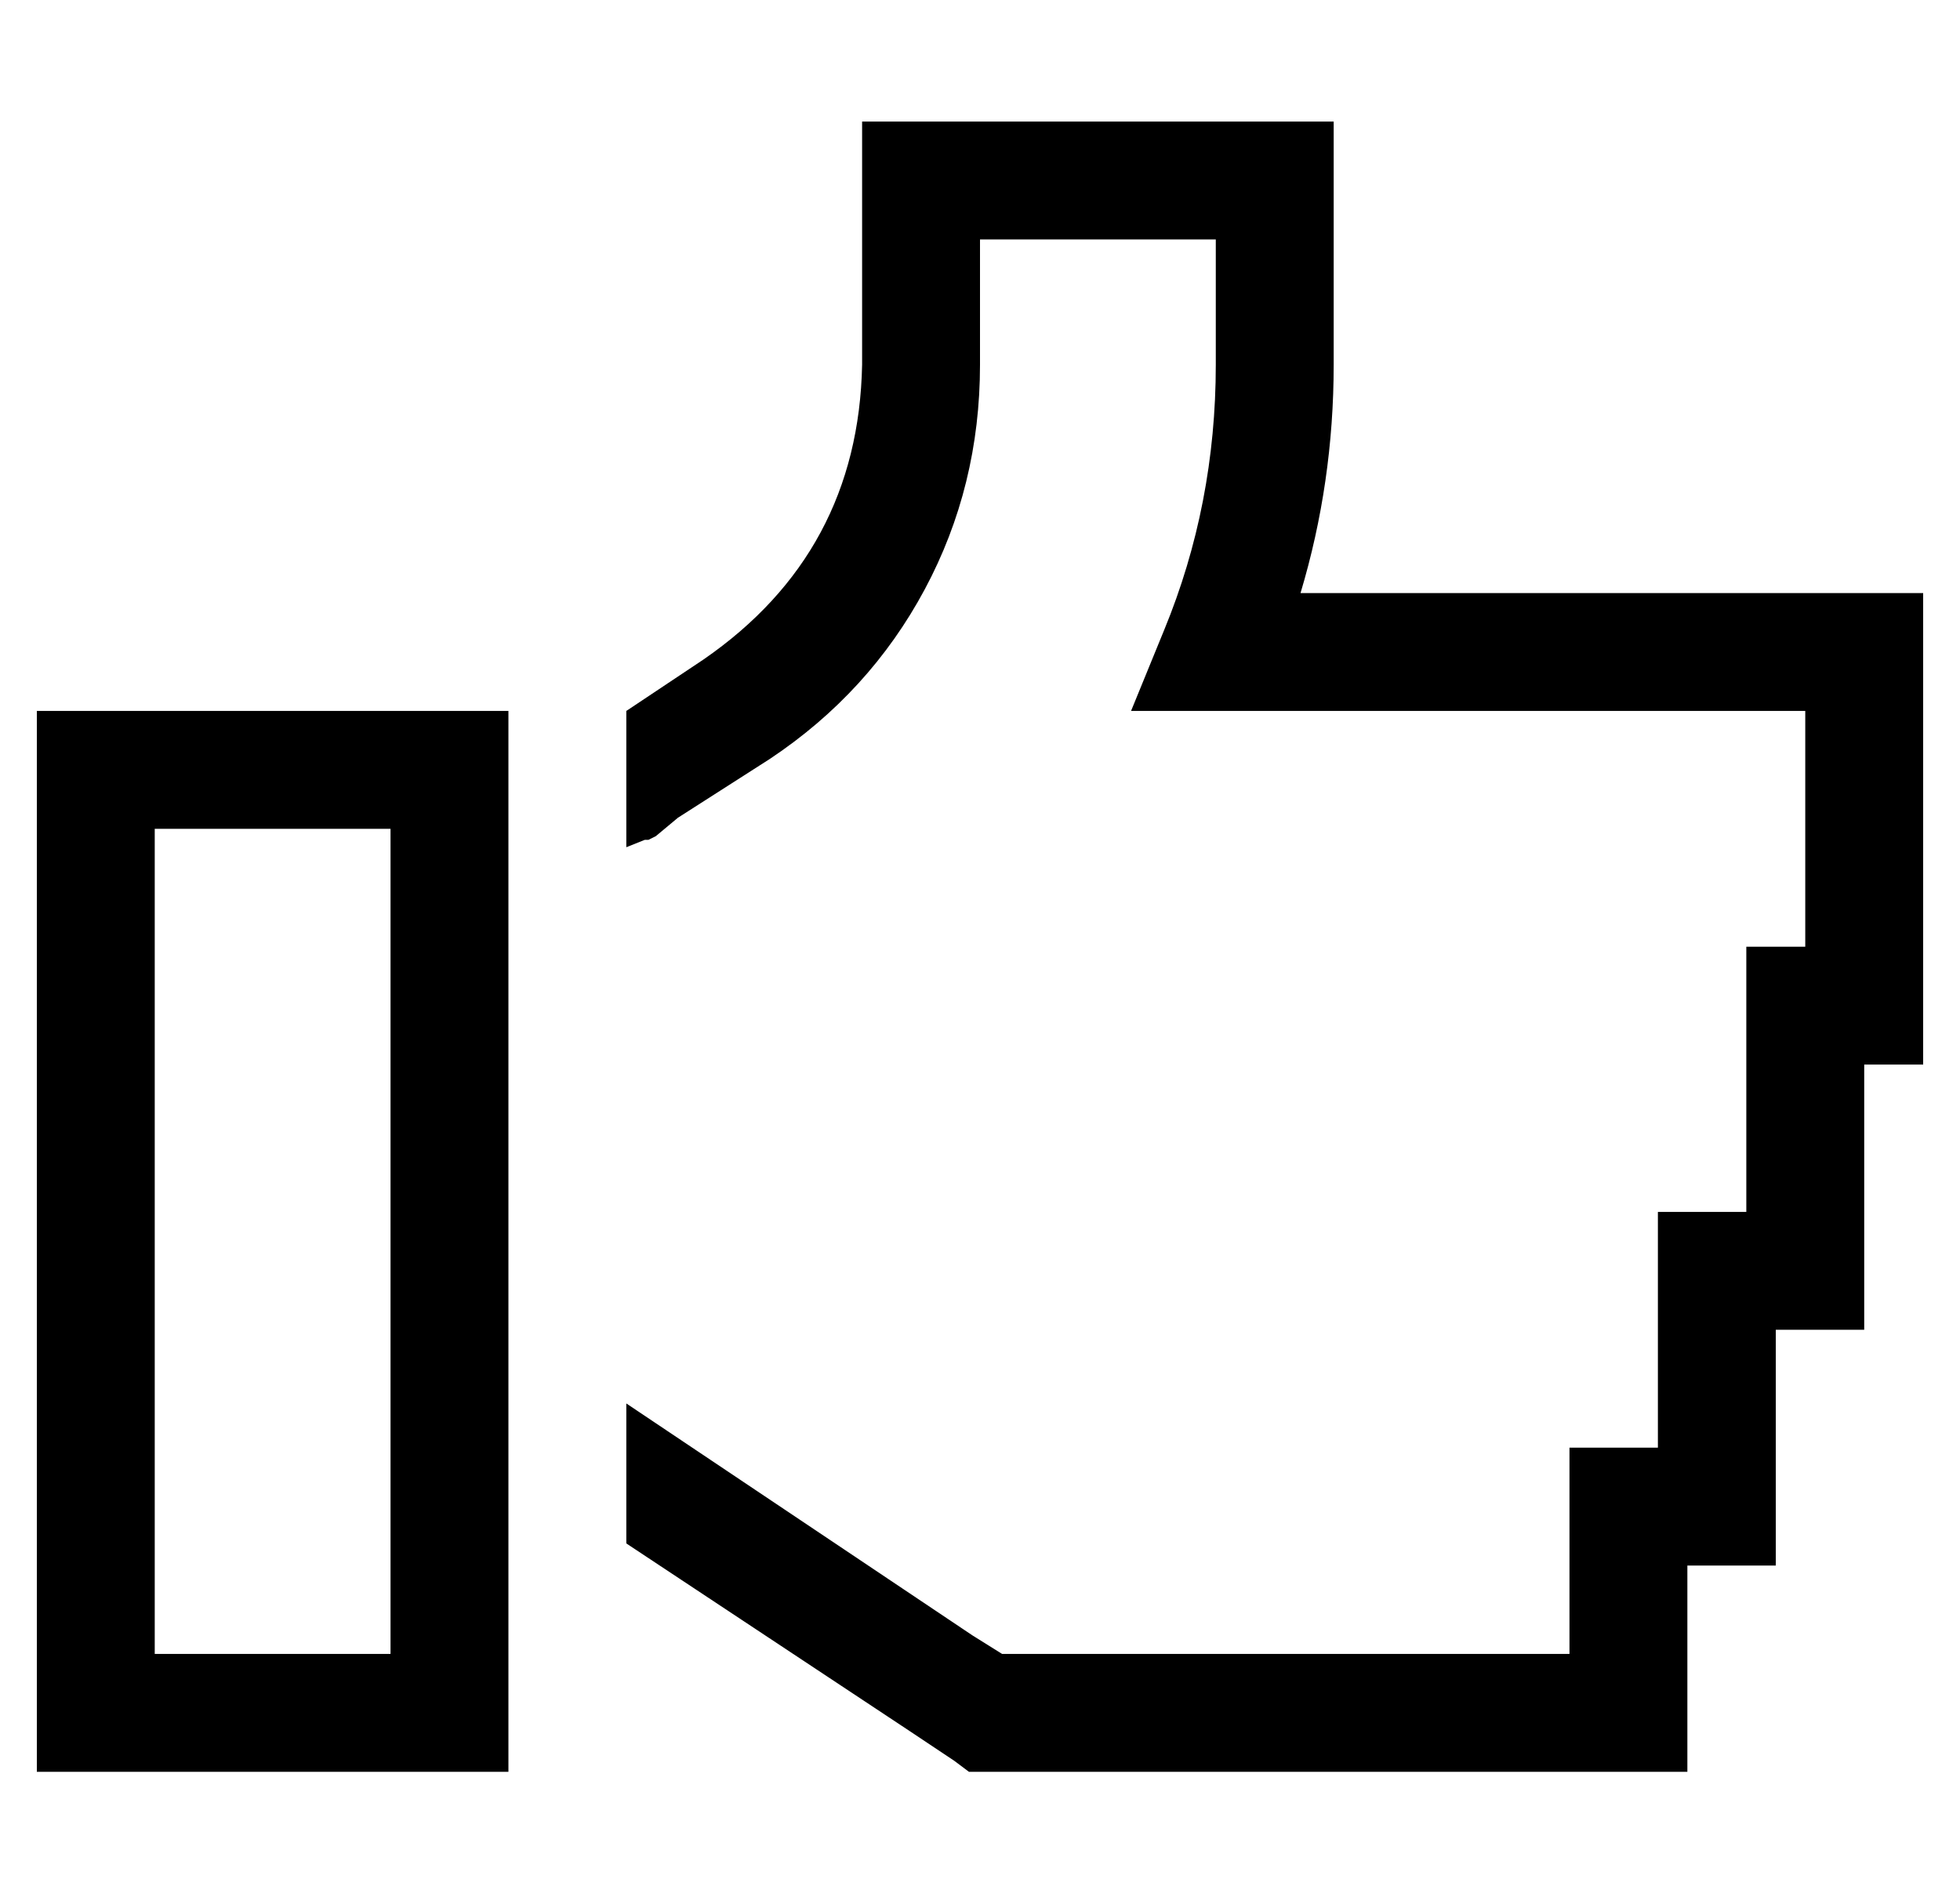 <?xml version="1.0" standalone="no"?>
<!DOCTYPE svg PUBLIC "-//W3C//DTD SVG 1.1//EN" "http://www.w3.org/Graphics/SVG/1.1/DTD/svg11.dtd" >
<svg xmlns="http://www.w3.org/2000/svg" xmlns:xlink="http://www.w3.org/1999/xlink" version="1.1" viewBox="-10 -40 532 512">
   <path fill="currentColor"
d="M224 -7h16h-16h128v16v0v50v0q0 32 -9 62h105h64v16v0v96v0v16v0h-16v0v56v0v16v0h-16h-8v48v0v16v0h-16h-8v40v0v16v0h-16h-179l-4 -3v0l-12 -8v0l-77 -51v0v-38v0l94 63v0l8 5v0h10h144v-40v0v-16v0h16h8v-48v0v-16v0h16h8v-56v0v-16v0h16v0v-64v0h-32h-151l9 -22v0
q14 -34 14 -72v-34v0h-64v0v34v0q0 33 -15 61t-42 46l-25 16v0l-6 5v0l-2 1v0h-1v0l-5 2v0v-37v0l21 -14v0q42 -29 43 -80v-50v0v-16v0zM32 185v224v-224v224h64v0v-224v0h-64v0zM0 153h32h-32h128v32v0v224v0v32v0h-32h-96v-32v0v-224v0v-32v0z" />
</svg>
